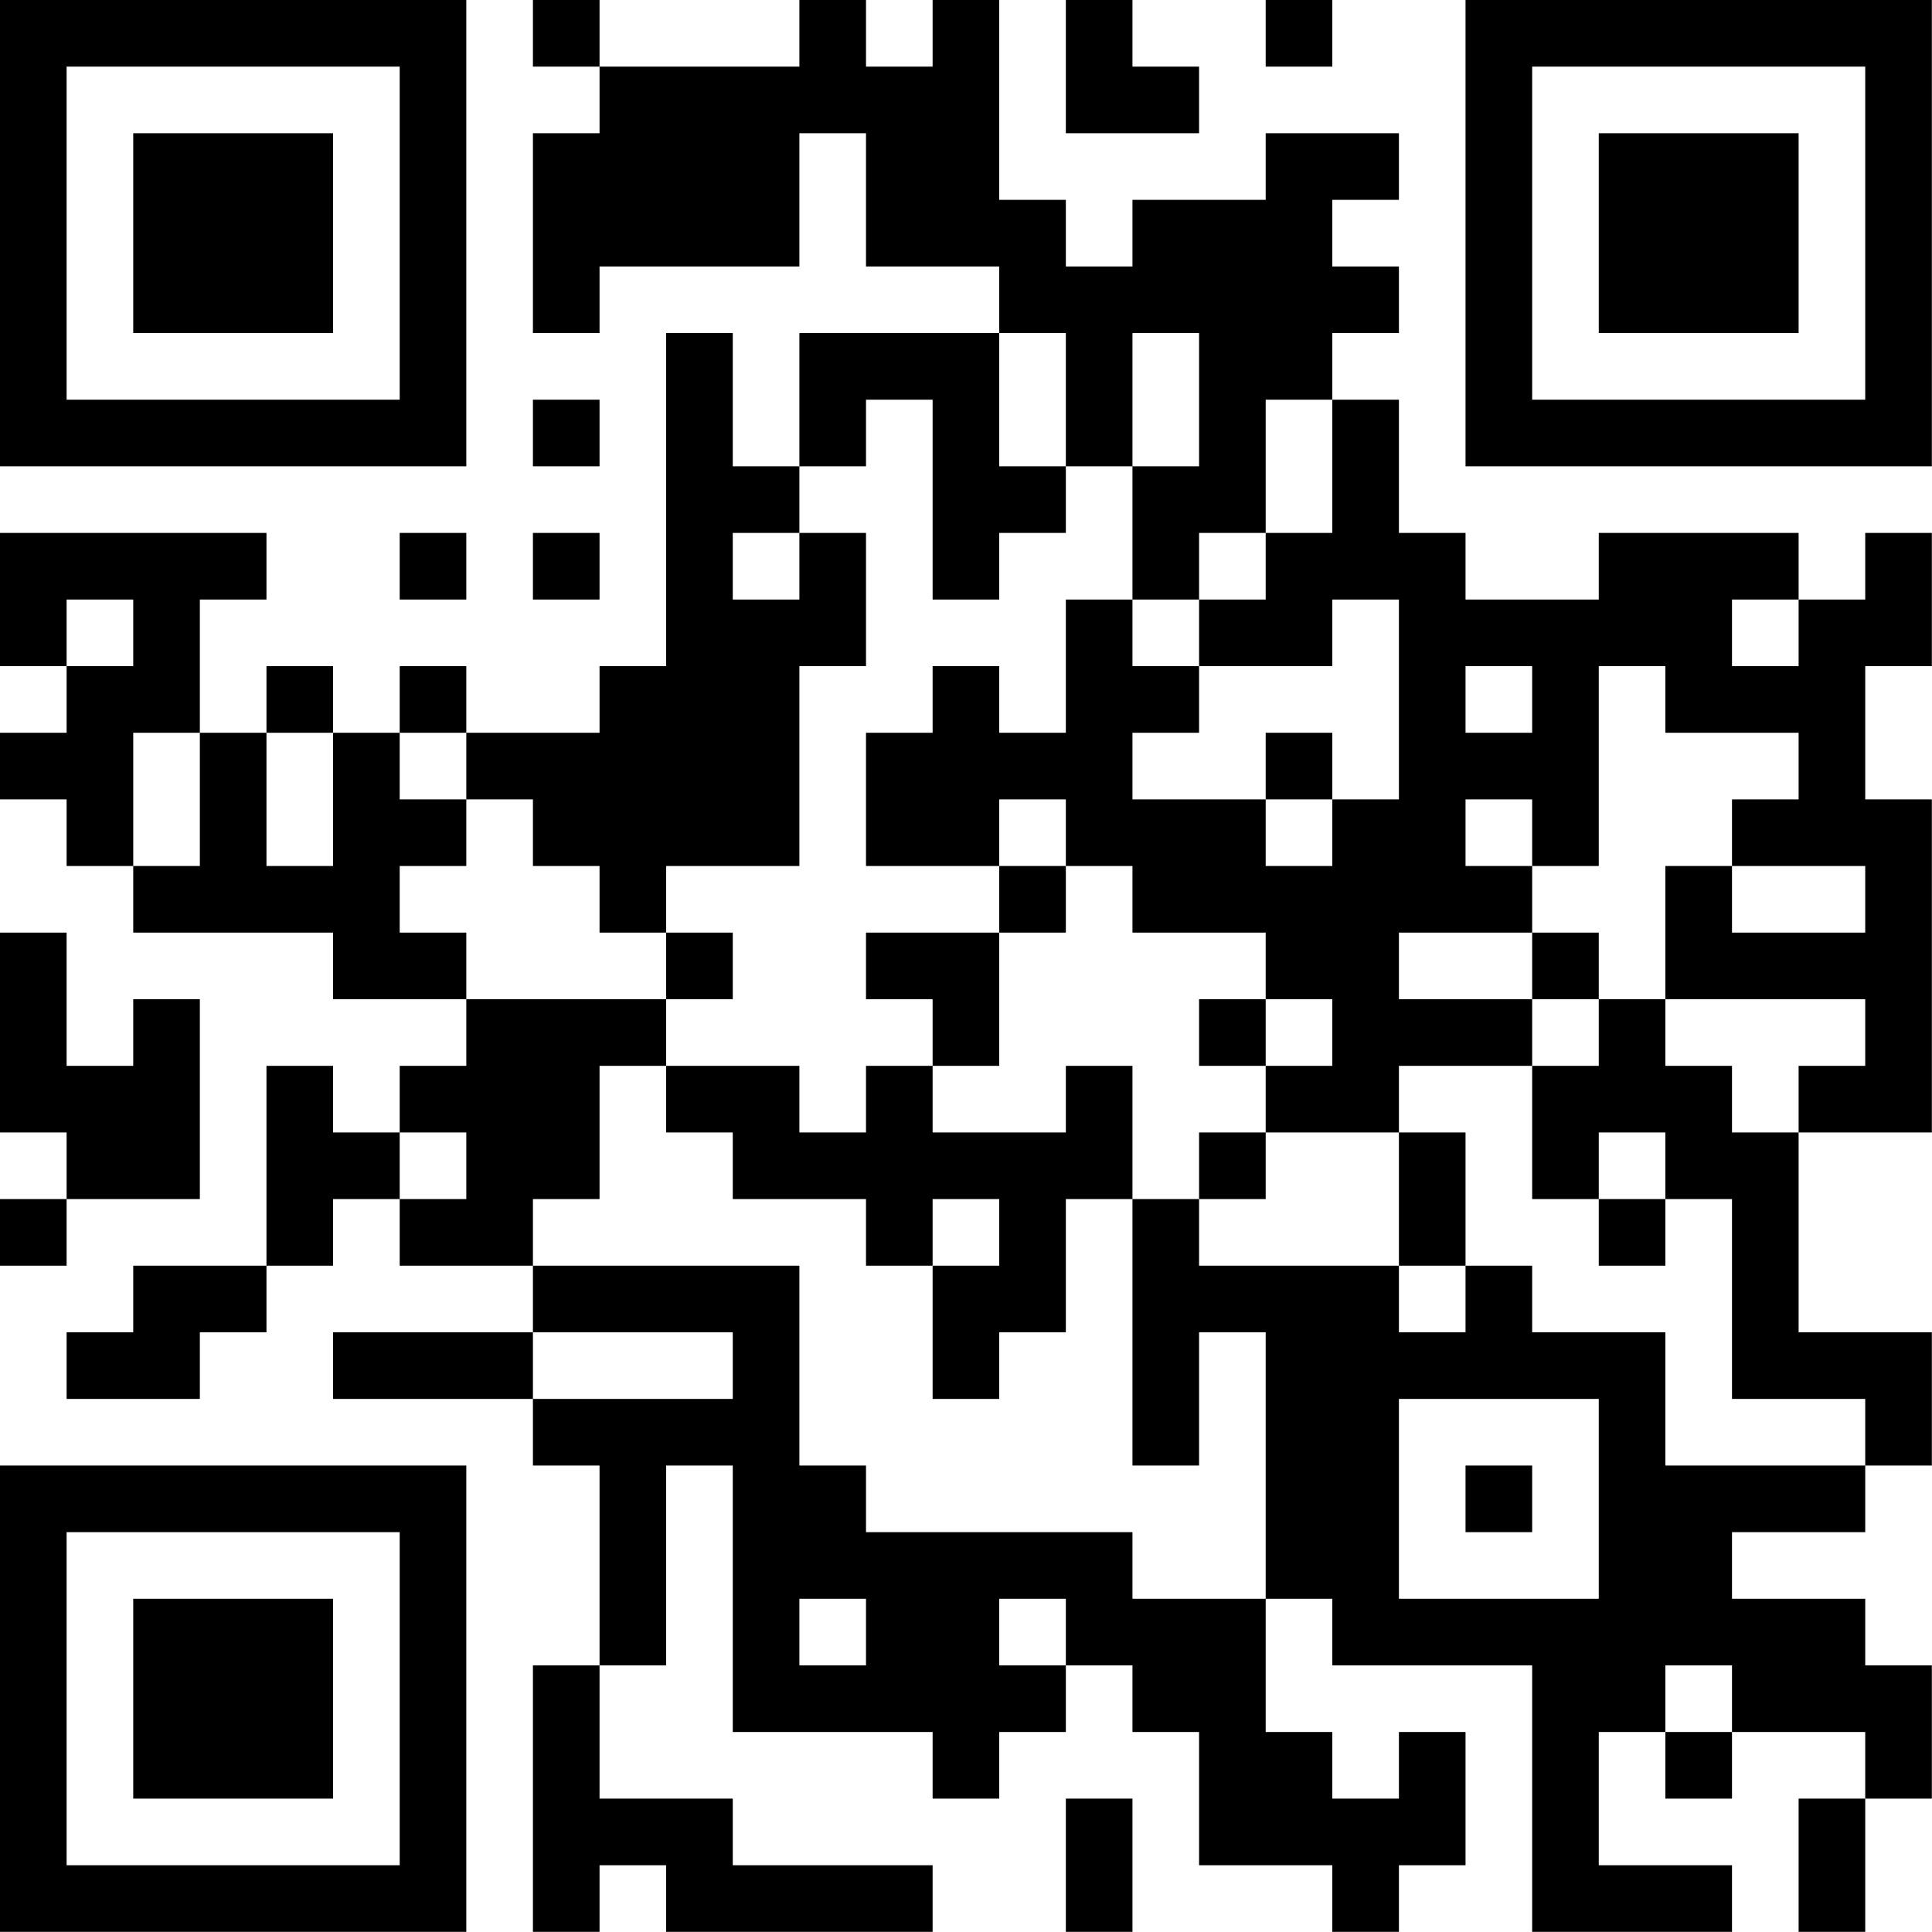 <?xml version="1.0" encoding="UTF-8"?>
<svg xmlns="http://www.w3.org/2000/svg" version="1.1" width="100" height="100" viewBox="0 0 100 100"><rect x="0" y="0" width="100" height="100" fill="#ffffff"/><g transform="scale(3.448)"><g transform="translate(0,0)"><path fill-rule="evenodd" d="M8 0L8 1L9 1L9 2L8 2L8 5L9 5L9 4L12 4L12 2L13 2L13 4L15 4L15 5L12 5L12 7L11 7L11 5L10 5L10 10L9 10L9 11L7 11L7 10L6 10L6 11L5 11L5 10L4 10L4 11L3 11L3 9L4 9L4 8L0 8L0 10L1 10L1 11L0 11L0 12L1 12L1 13L2 13L2 14L5 14L5 15L7 15L7 16L6 16L6 17L5 17L5 16L4 16L4 19L2 19L2 20L1 20L1 21L3 21L3 20L4 20L4 19L5 19L5 18L6 18L6 19L8 19L8 20L5 20L5 21L8 21L8 22L9 22L9 25L8 25L8 29L9 29L9 28L10 28L10 29L14 29L14 28L11 28L11 27L9 27L9 25L10 25L10 22L11 22L11 26L14 26L14 27L15 27L15 26L16 26L16 25L17 25L17 26L18 26L18 28L20 28L20 29L21 29L21 28L22 28L22 26L21 26L21 27L20 27L20 26L19 26L19 24L20 24L20 25L23 25L23 29L26 29L26 28L24 28L24 26L25 26L25 27L26 27L26 26L28 26L28 27L27 27L27 29L28 29L28 27L29 27L29 25L28 25L28 24L26 24L26 23L28 23L28 22L29 22L29 20L27 20L27 17L29 17L29 12L28 12L28 10L29 10L29 8L28 8L28 9L27 9L27 8L24 8L24 9L22 9L22 8L21 8L21 6L20 6L20 5L21 5L21 4L20 4L20 3L21 3L21 2L19 2L19 3L17 3L17 4L16 4L16 3L15 3L15 0L14 0L14 1L13 1L13 0L12 0L12 1L9 1L9 0ZM16 0L16 2L18 2L18 1L17 1L17 0ZM19 0L19 1L20 1L20 0ZM15 5L15 7L16 7L16 8L15 8L15 9L14 9L14 6L13 6L13 7L12 7L12 8L11 8L11 9L12 9L12 8L13 8L13 10L12 10L12 13L10 13L10 14L9 14L9 13L8 13L8 12L7 12L7 11L6 11L6 12L7 12L7 13L6 13L6 14L7 14L7 15L10 15L10 16L9 16L9 18L8 18L8 19L12 19L12 22L13 22L13 23L17 23L17 24L19 24L19 20L18 20L18 22L17 22L17 18L18 18L18 19L21 19L21 20L22 20L22 19L23 19L23 20L25 20L25 22L28 22L28 21L26 21L26 18L25 18L25 17L24 17L24 18L23 18L23 16L24 16L24 15L25 15L25 16L26 16L26 17L27 17L27 16L28 16L28 15L25 15L25 13L26 13L26 14L28 14L28 13L26 13L26 12L27 12L27 11L25 11L25 10L24 10L24 13L23 13L23 12L22 12L22 13L23 13L23 14L21 14L21 15L23 15L23 16L21 16L21 17L19 17L19 16L20 16L20 15L19 15L19 14L17 14L17 13L16 13L16 12L15 12L15 13L13 13L13 11L14 11L14 10L15 10L15 11L16 11L16 9L17 9L17 10L18 10L18 11L17 11L17 12L19 12L19 13L20 13L20 12L21 12L21 9L20 9L20 10L18 10L18 9L19 9L19 8L20 8L20 6L19 6L19 8L18 8L18 9L17 9L17 7L18 7L18 5L17 5L17 7L16 7L16 5ZM8 6L8 7L9 7L9 6ZM6 8L6 9L7 9L7 8ZM8 8L8 9L9 9L9 8ZM1 9L1 10L2 10L2 9ZM26 9L26 10L27 10L27 9ZM22 10L22 11L23 11L23 10ZM2 11L2 13L3 13L3 11ZM4 11L4 13L5 13L5 11ZM19 11L19 12L20 12L20 11ZM15 13L15 14L13 14L13 15L14 15L14 16L13 16L13 17L12 17L12 16L10 16L10 17L11 17L11 18L13 18L13 19L14 19L14 21L15 21L15 20L16 20L16 18L17 18L17 16L16 16L16 17L14 17L14 16L15 16L15 14L16 14L16 13ZM0 14L0 17L1 17L1 18L0 18L0 19L1 19L1 18L3 18L3 15L2 15L2 16L1 16L1 14ZM10 14L10 15L11 15L11 14ZM23 14L23 15L24 15L24 14ZM18 15L18 16L19 16L19 15ZM6 17L6 18L7 18L7 17ZM18 17L18 18L19 18L19 17ZM21 17L21 19L22 19L22 17ZM14 18L14 19L15 19L15 18ZM24 18L24 19L25 19L25 18ZM8 20L8 21L11 21L11 20ZM21 21L21 24L24 24L24 21ZM22 22L22 23L23 23L23 22ZM12 24L12 25L13 25L13 24ZM15 24L15 25L16 25L16 24ZM25 25L25 26L26 26L26 25ZM16 27L16 29L17 29L17 27ZM0 0L0 7L7 7L7 0ZM1 1L1 6L6 6L6 1ZM2 2L2 5L5 5L5 2ZM22 0L22 7L29 7L29 0ZM23 1L23 6L28 6L28 1ZM24 2L24 5L27 5L27 2ZM0 22L0 29L7 29L7 22ZM1 23L1 28L6 28L6 23ZM2 24L2 27L5 27L5 24Z" fill="#000000"/></g></g></svg>
